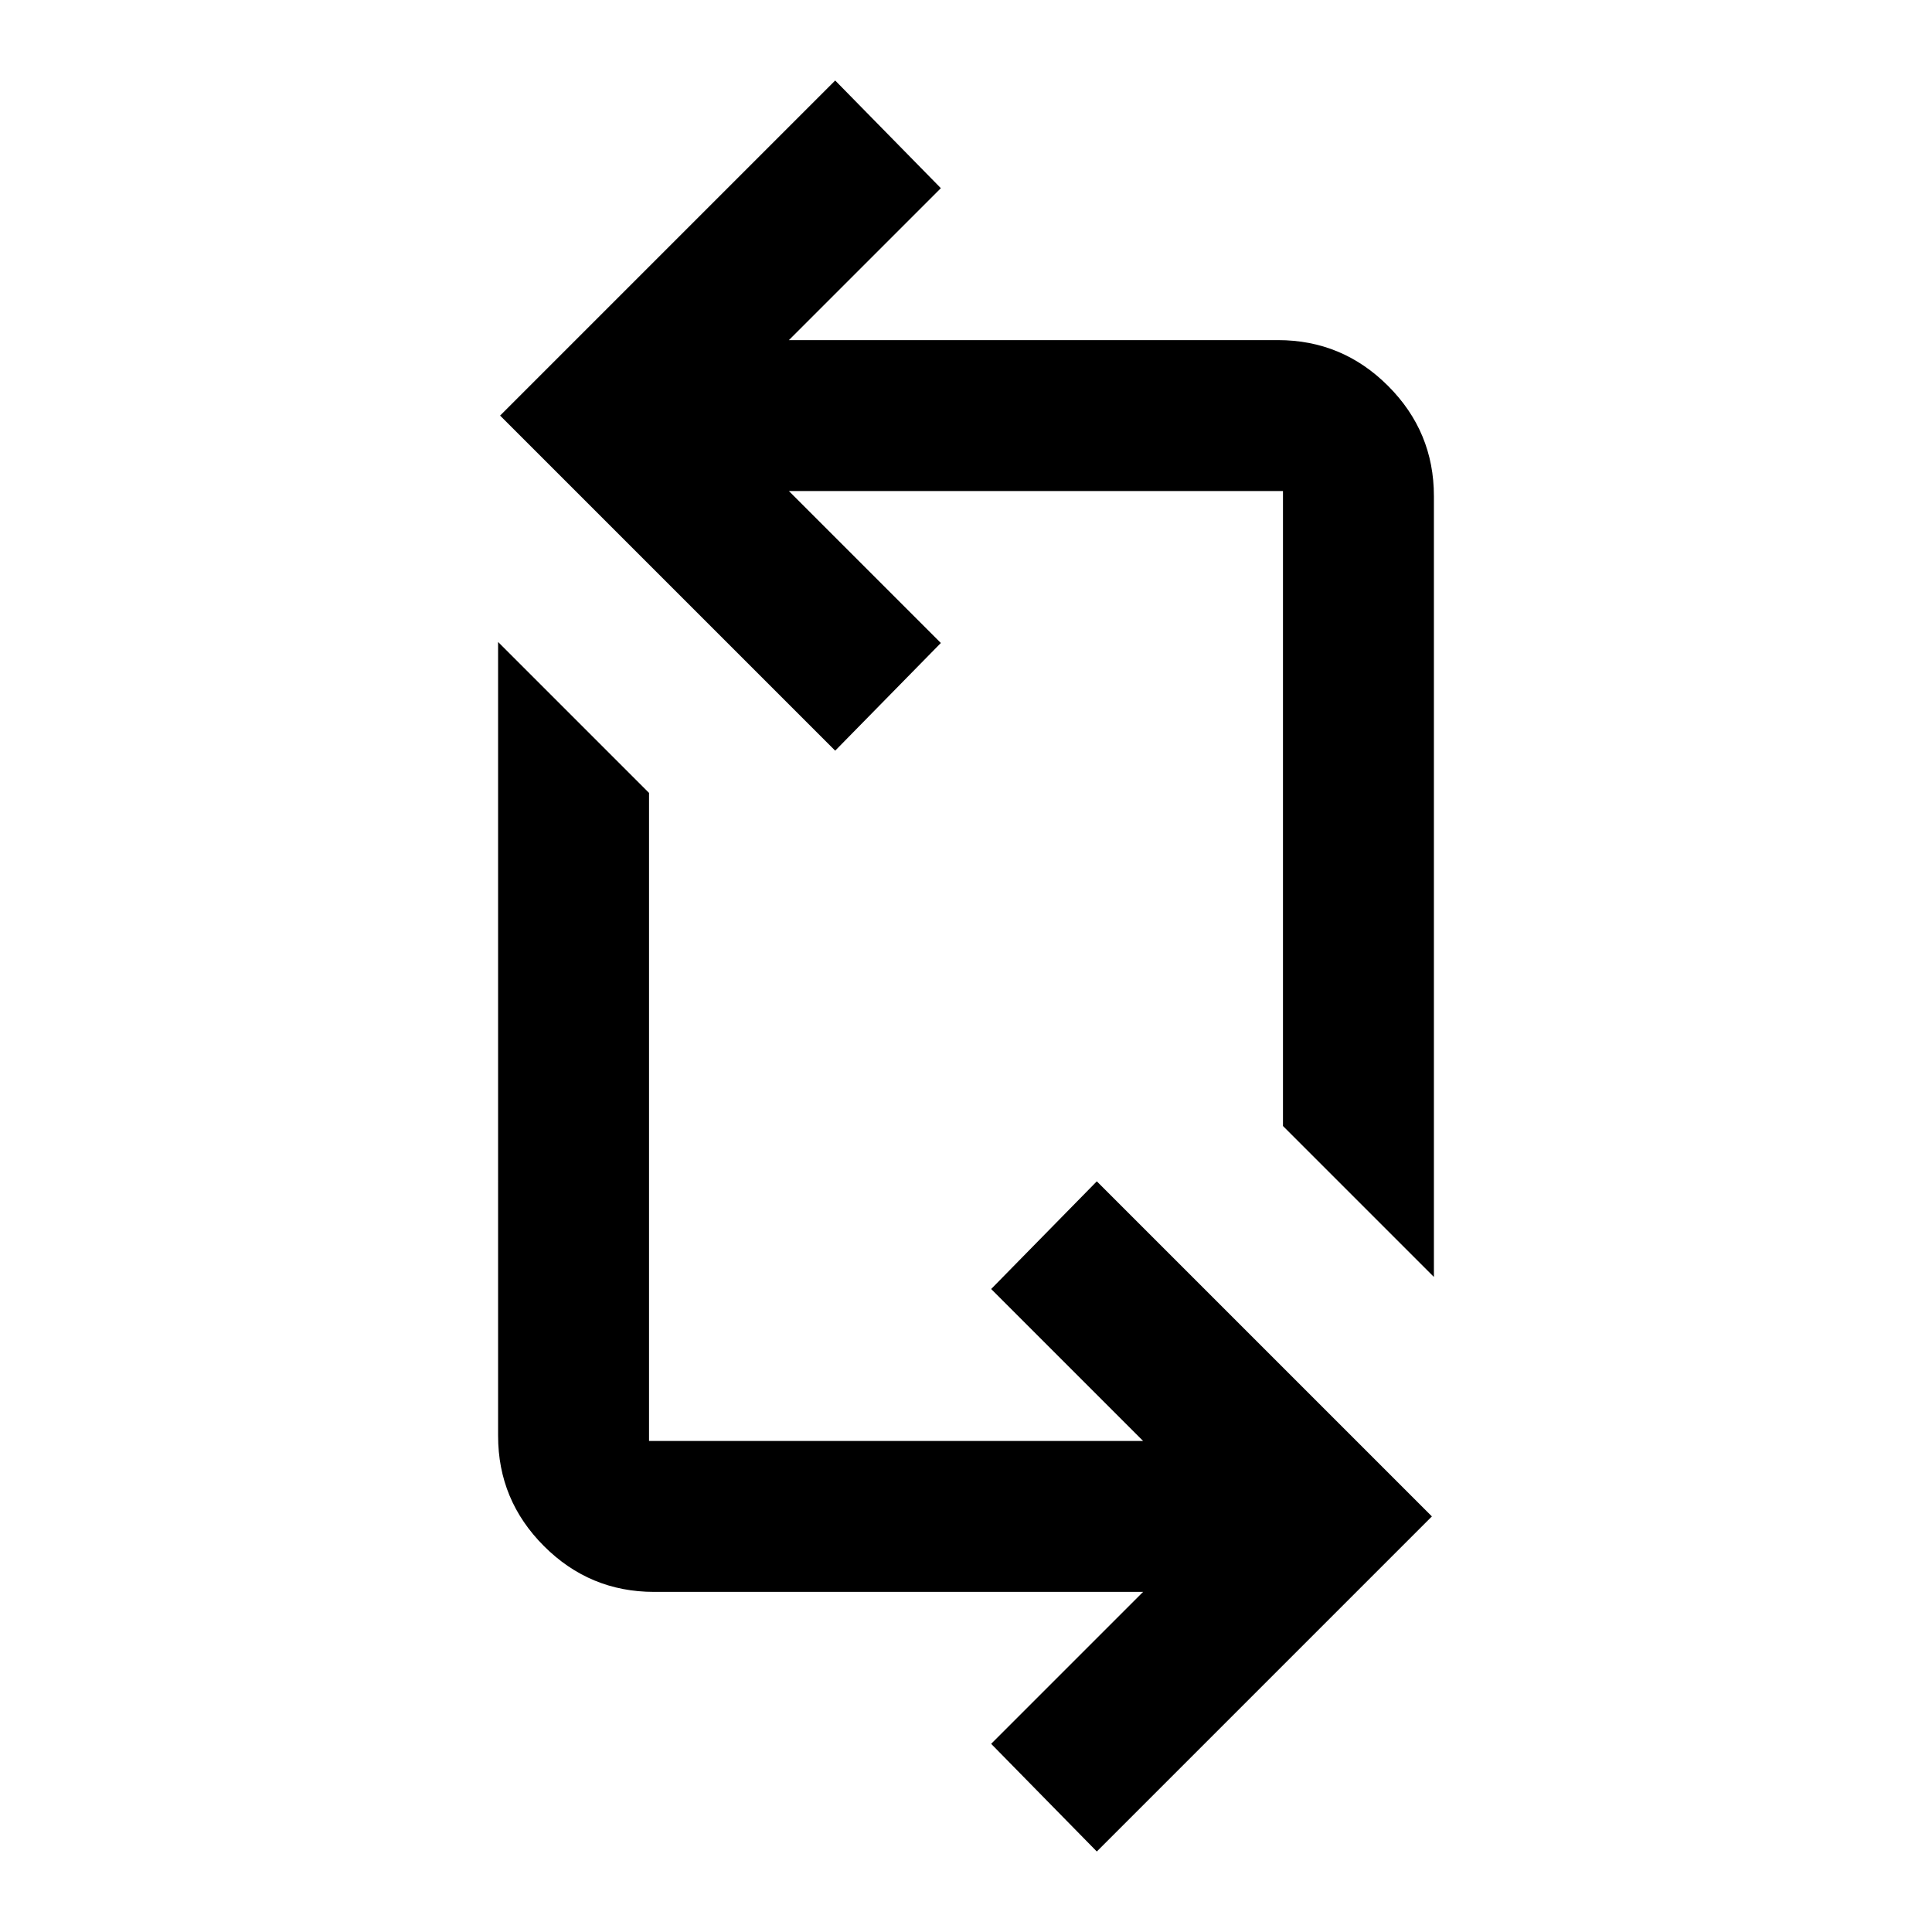 <svg xmlns="http://www.w3.org/2000/svg" height="24" viewBox="0 -960 960 960" width="24"><path d="m545-40-52.5-53.5L568-169H325q-31.969 0-54.734-22.776-22.766-22.776-22.766-54.76V-641l75 75v322H568l-75.5-75.5L545-373l166.5 166.5L545-40Zm167.5-285.5-75-75V-716H392l75.5 75.5L415-587 248.5-753.5 415-920l52.5 53.5L392-791h243q31.969 0 54.734 22.766Q712.5-745.469 712.5-713.5v388Z"/></svg>